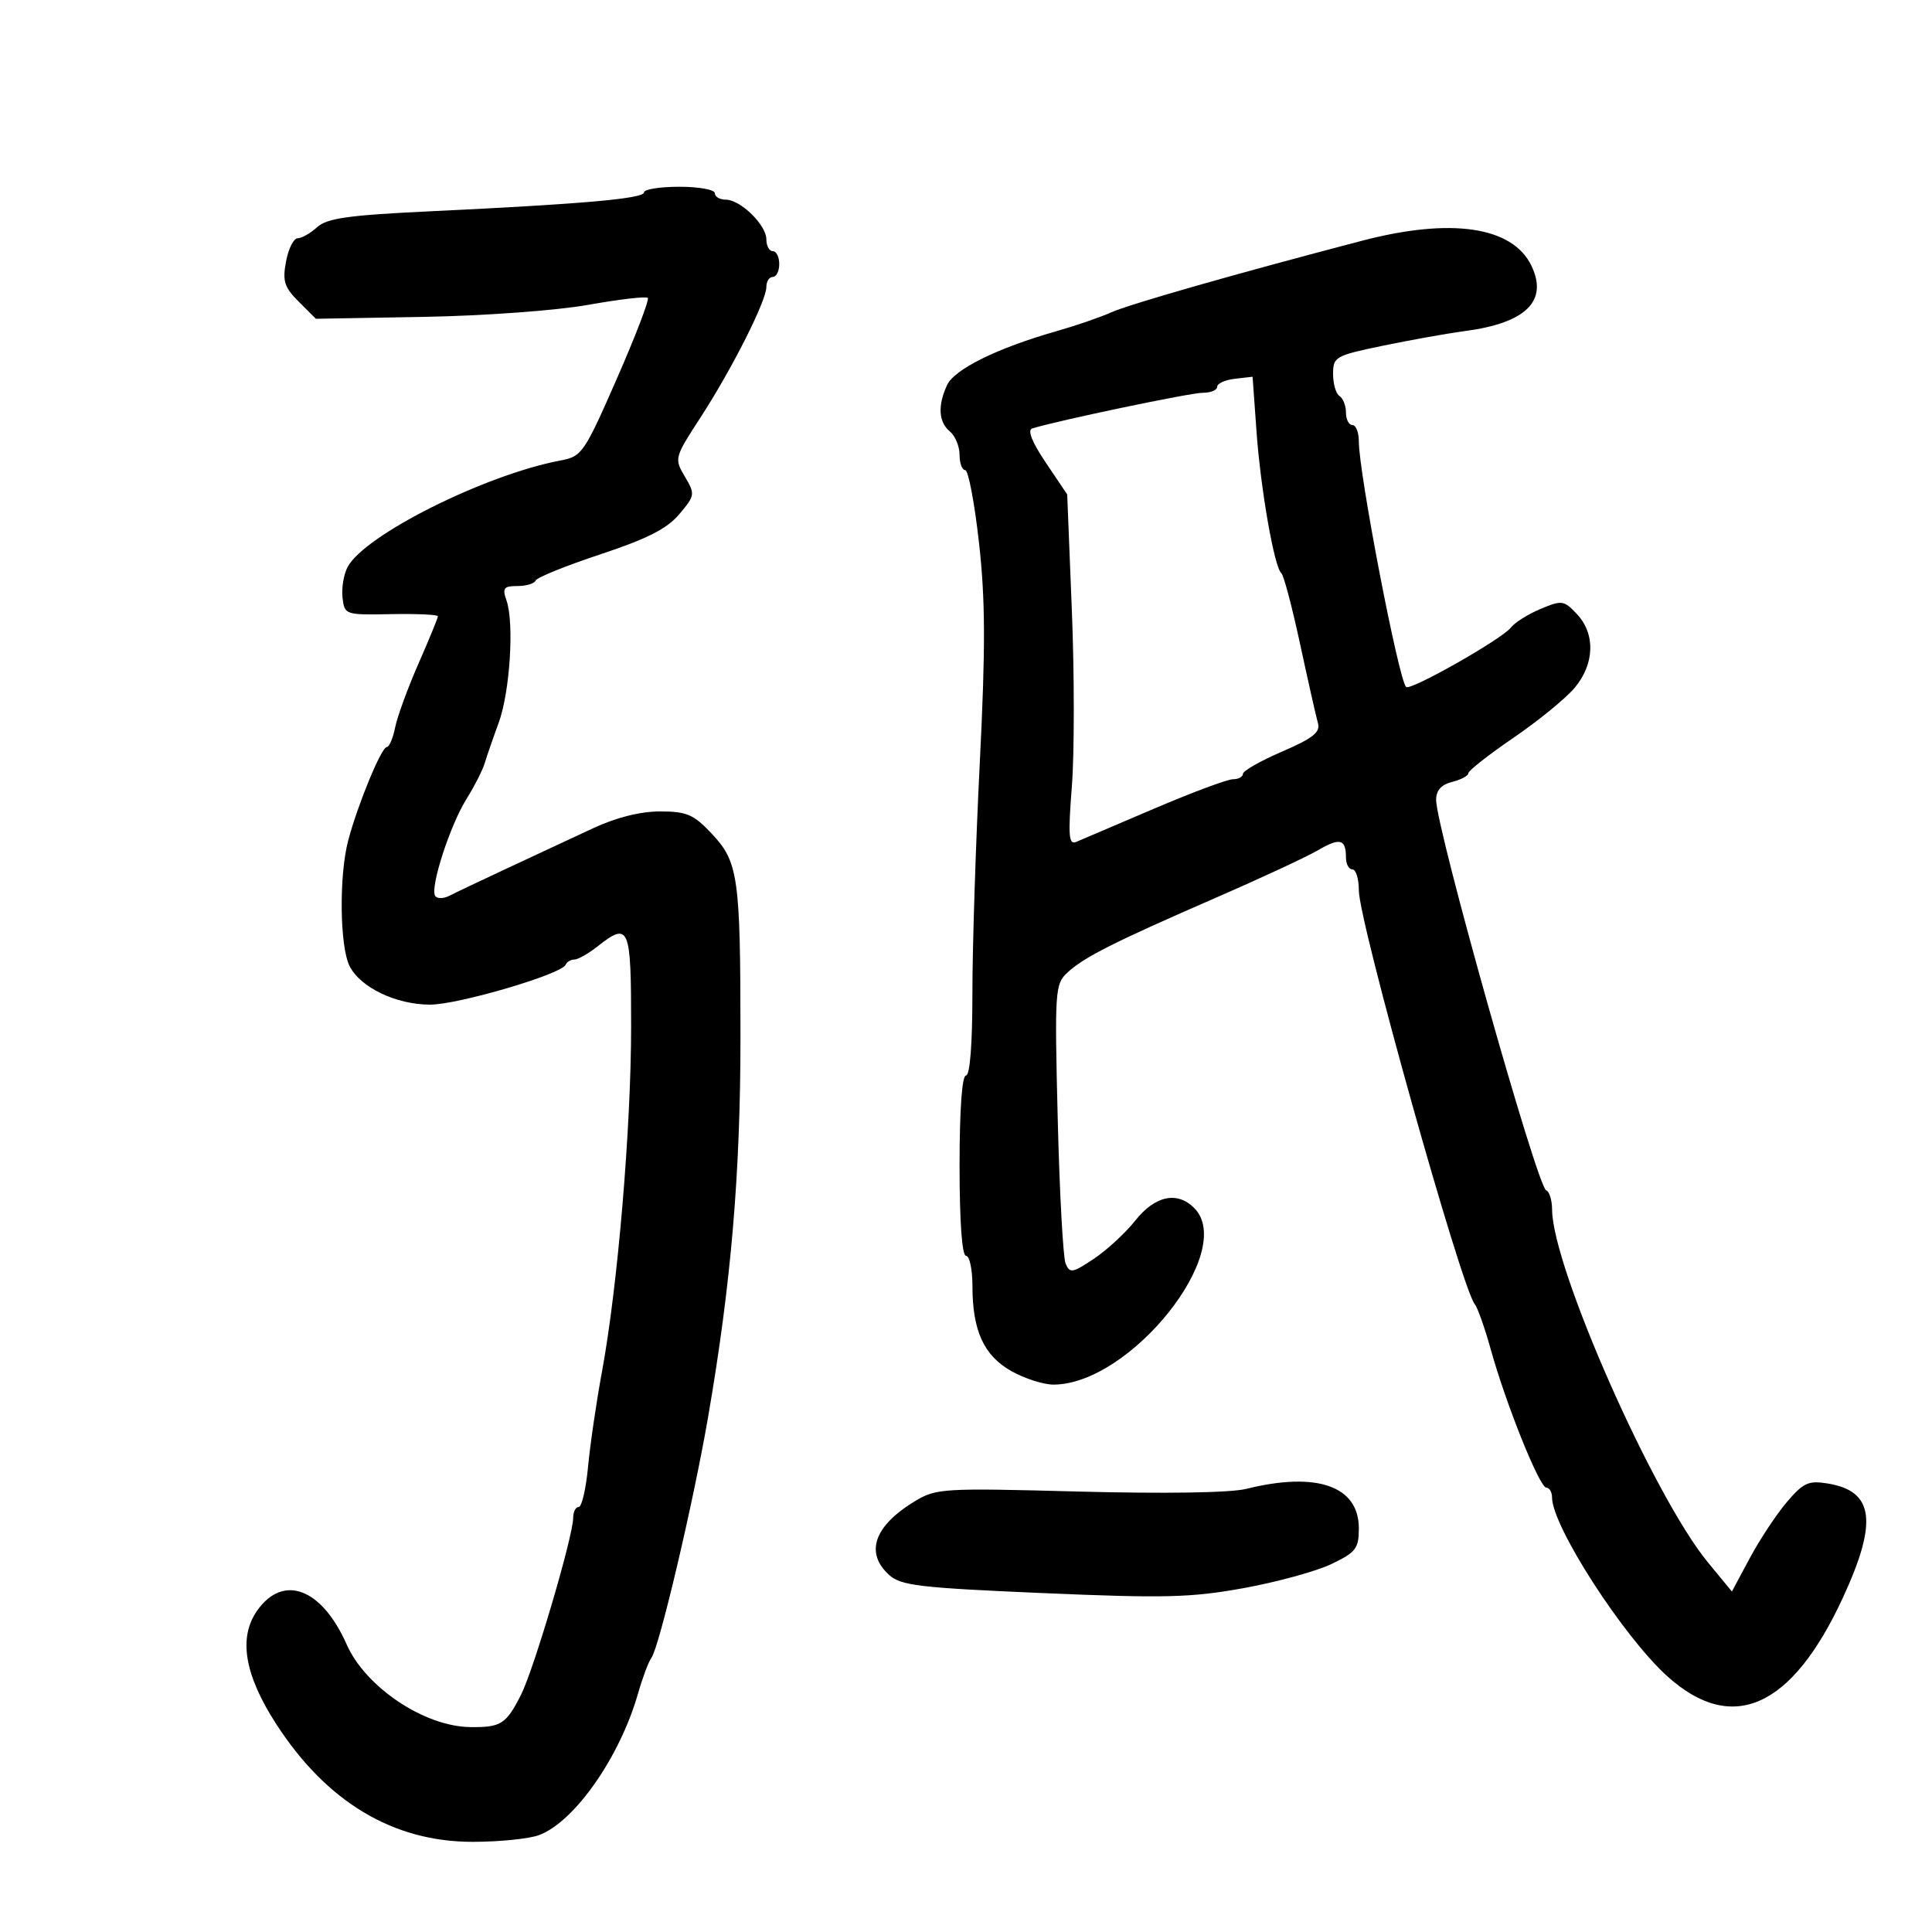 <svg xmlns="http://www.w3.org/2000/svg" width="300" height="300" viewBox="0 0 300 300" version="1.1">
	<path d="M 100 29.875 C 100 30.842, 90.466 31.686, 66.826 32.808 C 54.110 33.412, 50.792 33.878, 49.247 35.276 C 48.200 36.224, 46.836 37, 46.217 37 C 45.597 37, 44.787 38.619, 44.416 40.598 C 43.842 43.653, 44.140 44.595, 46.394 46.848 L 49.047 49.500 65.773 49.205 C 75.156 49.040, 86.365 48.221, 91.303 47.341 C 96.145 46.479, 100.324 45.990, 100.590 46.256 C 100.856 46.523, 98.694 52.165, 95.787 58.796 C 90.696 70.404, 90.370 70.876, 87 71.512 C 75.313 73.720, 56.642 83.062, 53.981 88.035 C 53.374 89.170, 53.017 91.314, 53.188 92.799 C 53.497 95.471, 53.578 95.499, 60.750 95.363 C 64.737 95.288, 68 95.438, 68 95.696 C 68 95.954, 66.643 99.257, 64.984 103.036 C 63.326 106.815, 61.694 111.278, 61.359 112.953 C 61.024 114.629, 60.439 116, 60.059 116 C 59.230 116, 55.549 124.910, 54.070 130.500 C 52.631 135.934, 52.749 146.939, 54.279 150 C 55.942 153.328, 61.505 155.997, 66.785 155.998 C 71.153 156, 87.228 151.271, 87.833 149.806 C 88.017 149.363, 88.621 149, 89.176 149 C 89.731 149, 91.329 148.100, 92.727 147 C 97.714 143.078, 98 143.748, 98 159.339 C 98 175.112, 95.919 199.775, 93.473 213 C 92.608 217.675, 91.636 224.313, 91.313 227.750 C 90.990 231.188, 90.338 234, 89.863 234 C 89.388 234, 89 234.767, 89 235.704 C 89 238.538, 82.894 259.241, 80.895 263.182 C 78.585 267.739, 77.782 268.247, 72.980 268.180 C 65.871 268.082, 56.763 261.980, 53.831 255.351 C 49.975 246.635, 44.017 244.359, 39.962 250.053 C 36.978 254.244, 37.940 260.050, 42.888 267.705 C 50.705 279.799, 61.036 286, 73.371 286 C 77.495 286, 82.137 285.532, 83.685 284.960 C 89.190 282.926, 96.243 272.854, 99.062 263 C 99.771 260.525, 100.708 258.020, 101.145 257.434 C 102.371 255.789, 107.647 233.397, 109.943 220.098 C 113.523 199.353, 114.981 182.250, 114.979 161 C 114.978 136.129, 114.651 133.833, 110.488 129.418 C 107.691 126.453, 106.630 126, 102.478 126 C 99.418 126, 95.676 126.940, 92.096 128.609 C 89.018 130.043, 83.125 132.791, 79 134.714 C 74.875 136.637, 70.733 138.604, 69.796 139.085 C 68.856 139.568, 67.856 139.576, 67.564 139.103 C 66.759 137.801, 69.880 128.155, 72.418 124.097 C 73.655 122.118, 74.938 119.600, 75.268 118.500 C 75.598 117.400, 76.574 114.575, 77.438 112.223 C 79.182 107.475, 79.868 96.734, 78.651 93.250 C 77.973 91.310, 78.207 91, 80.349 91 C 81.716 91, 82.983 90.617, 83.167 90.149 C 83.350 89.681, 87.875 87.848, 93.223 86.076 C 100.510 83.661, 103.581 82.099, 105.479 79.842 C 107.932 76.928, 107.959 76.740, 106.338 73.994 C 104.686 71.198, 104.720 71.069, 108.771 64.829 C 113.679 57.268, 119 46.723, 119 44.556 C 119 43.700, 119.450 43, 120 43 C 120.550 43, 121 42.100, 121 41 C 121 39.900, 120.550 39, 120 39 C 119.450 39, 119 38.178, 119 37.174 C 119 34.930, 114.981 31, 112.686 31 C 111.758 31, 111 30.550, 111 30 C 111 29.450, 108.525 29, 105.500 29 C 102.475 29, 100 29.394, 100 29.875 M 211.500 37.381 C 191.982 42.486, 175.356 47.236, 172.500 48.523 C 170.850 49.267, 167.025 50.581, 164 51.442 C 154.869 54.043, 148.194 57.334, 147.059 59.797 C 145.583 62.999, 145.738 65.538, 147.500 67 C 148.325 67.685, 149 69.315, 149 70.622 C 149 71.930, 149.396 73, 149.880 73 C 150.365 73, 151.328 78.091, 152.022 84.313 C 153.014 93.213, 153.038 100.520, 152.135 118.563 C 151.504 131.179, 150.990 147.238, 150.994 154.250 C 150.998 162.087, 150.615 167, 150 167 C 149.381 167, 149 172.333, 149 181 C 149 189.667, 149.381 195, 150 195 C 150.550 195, 151 197.106, 151 199.679 C 151 206.632, 152.771 210.503, 157.055 212.911 C 159.099 214.060, 162.031 215, 163.570 215 C 175.510 215, 192.073 194.216, 185.429 187.571 C 182.788 184.931, 179.351 185.665, 176.293 189.521 C 174.757 191.457, 171.853 194.137, 169.840 195.476 C 166.520 197.683, 166.113 197.751, 165.467 196.205 C 165.075 195.267, 164.524 185.140, 164.242 173.700 C 163.754 153.856, 163.822 152.814, 165.725 151.042 C 168.296 148.646, 172.920 146.312, 188.670 139.458 C 195.727 136.387, 202.925 133.040, 204.666 132.020 C 208.066 130.029, 209 130.277, 209 133.167 C 209 134.175, 209.450 135, 210 135 C 210.550 135, 211 136.463, 210.999 138.250 C 210.998 143.116, 226.918 199.960, 228.994 202.500 C 229.443 203.050, 230.559 206.200, 231.474 209.500 C 233.823 217.974, 239.057 231, 240.112 231 C 240.601 231, 241 231.690, 241 232.533 C 241 236.967, 252.040 254.093, 258.883 260.276 C 268.957 269.377, 278.217 265.257, 286.135 248.150 C 291.625 236.291, 290.999 231.523, 283.798 230.355 C 280.811 229.870, 280.013 230.235, 277.441 233.265 C 275.824 235.171, 273.246 239.070, 271.714 241.930 L 268.928 247.130 265.214 242.620 C 256.771 232.368, 241.041 196.763, 241.010 187.833 C 241.004 186.367, 240.590 185.017, 240.090 184.833 C 238.702 184.325, 223 128.602, 223 124.186 C 223 122.729, 223.804 121.836, 225.500 121.411 C 226.875 121.066, 228 120.461, 228 120.068 C 228 119.675, 231.151 117.200, 235.001 114.569 C 238.852 111.938, 243.127 108.449, 244.501 106.816 C 247.614 103.117, 247.763 98.441, 244.866 95.357 C 242.846 93.207, 242.543 93.164, 239.218 94.553 C 237.286 95.361, 235.209 96.666, 234.602 97.454 C 233.230 99.238, 218.982 107.315, 218.340 106.673 C 217.162 105.496, 211 73.485, 211 68.547 C 211 67.146, 210.550 66, 210 66 C 209.450 66, 209 65.127, 209 64.059 C 209 62.991, 208.550 61.840, 208 61.500 C 207.450 61.160, 207 59.624, 207 58.086 C 207 55.403, 207.315 55.224, 214.750 53.680 C 219.012 52.795, 224.750 51.771, 227.500 51.405 C 236.952 50.148, 240.421 46.738, 237.803 41.275 C 234.877 35.171, 225.346 33.759, 211.500 37.381 M 191.750 58.816 C 190.238 58.990, 189 59.553, 189 60.066 C 189 60.580, 187.988 60.996, 186.750 60.991 C 184.866 60.984, 164.200 65.310, 160.287 66.530 C 159.498 66.777, 160.235 68.634, 162.394 71.843 L 165.715 76.777 166.438 94.819 C 166.836 104.742, 166.836 117.014, 166.439 122.091 C 165.837 129.787, 165.948 131.224, 167.108 130.731 C 167.874 130.405, 173.317 128.083, 179.203 125.570 C 185.090 123.056, 190.603 121, 191.453 121 C 192.304 121, 193 120.624, 193 120.164 C 193 119.704, 195.736 118.147, 199.080 116.704 C 203.877 114.634, 205.052 113.703, 204.649 112.290 C 204.368 111.306, 203.120 105.775, 201.876 100 C 200.632 94.225, 199.323 89.275, 198.968 89 C 197.887 88.164, 195.756 76.013, 195.110 67 L 194.500 58.500 191.750 58.816 M 193.500 231.196 C 191.074 231.799, 180.841 231.961, 167.495 231.607 C 146.315 231.046, 145.360 231.103, 142.013 233.138 C 135.712 236.970, 134.277 241.131, 138.073 244.566 C 139.890 246.210, 142.832 246.556, 161.929 247.374 C 180.858 248.185, 184.943 248.084, 193.106 246.603 C 198.273 245.667, 204.412 243.982, 206.750 242.861 C 210.552 241.036, 211 240.453, 211 237.321 C 211 230.747, 204.480 228.465, 193.500 231.196" stroke="none" fill="black" fill-rule="evenodd"/>
</svg>